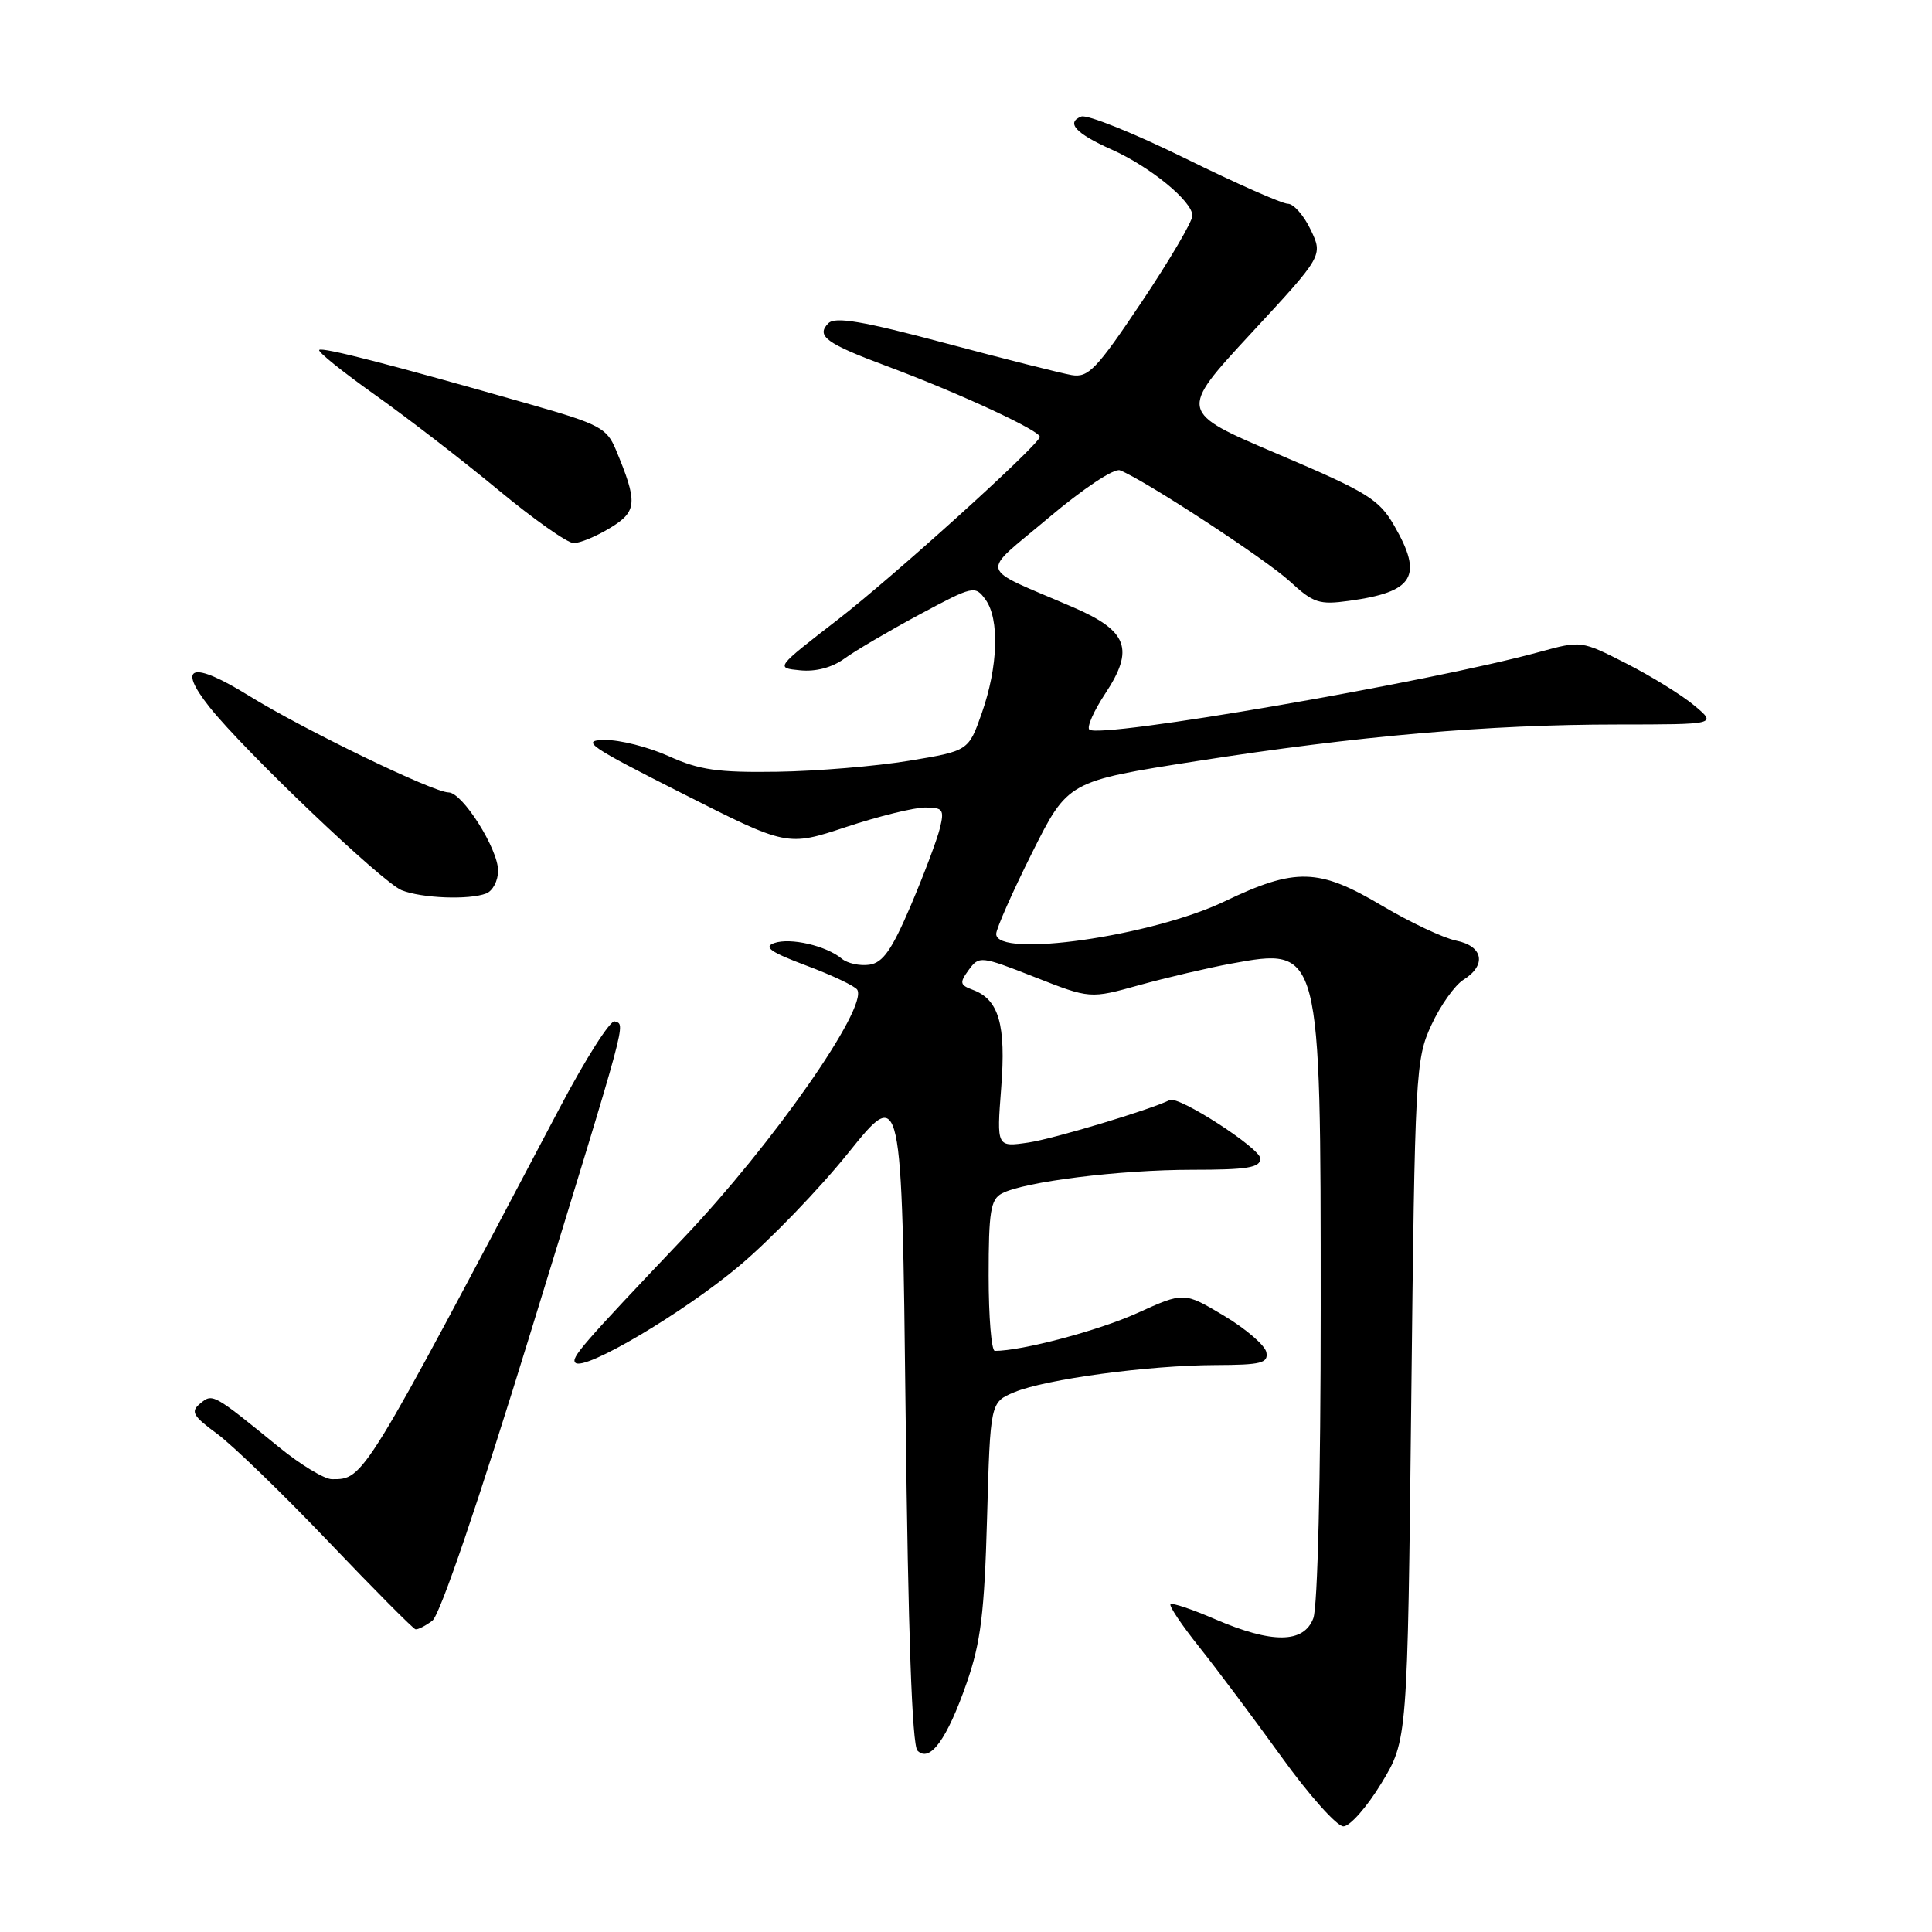 <?xml version="1.0" encoding="UTF-8" standalone="no"?>
<!DOCTYPE svg PUBLIC "-//W3C//DTD SVG 1.1//EN" "http://www.w3.org/Graphics/SVG/1.1/DTD/svg11.dtd" >
<svg xmlns="http://www.w3.org/2000/svg" xmlns:xlink="http://www.w3.org/1999/xlink" version="1.1" viewBox="0 0 256 256">
 <g >
 <path fill="currentColor"
d=" M 183.04 236.29 C 186.50 230.58 186.50 230.58 187.00 185.54 C 187.48 142.00 187.57 140.34 189.67 135.81 C 190.86 133.23 192.77 130.54 193.92 129.82 C 197.01 127.89 196.54 125.36 192.95 124.64 C 191.27 124.30 186.86 122.22 183.14 120.02 C 174.74 115.02 171.66 114.94 162.26 119.44 C 152.62 124.06 131.99 127.00 132.00 123.75 C 132.01 123.06 134.14 118.23 136.75 113.01 C 141.50 103.52 141.50 103.52 158.57 100.85 C 179.84 97.52 197.26 96.00 214.30 96.00 C 227.50 95.99 227.50 95.99 224.50 93.48 C 222.85 92.10 218.81 89.60 215.51 87.92 C 209.54 84.88 209.52 84.87 204.01 86.38 C 189.48 90.37 145.60 97.94 144.34 96.67 C 143.99 96.33 144.94 94.19 146.44 91.92 C 150.34 86.02 149.45 83.60 142.23 80.48 C 129.36 74.92 129.76 76.36 138.93 68.62 C 143.53 64.74 147.62 62.02 148.40 62.32 C 151.59 63.55 167.76 74.12 170.93 77.05 C 174.02 79.90 174.81 80.16 178.72 79.62 C 187.37 78.44 188.62 76.36 184.73 69.63 C 182.72 66.15 181.20 65.22 169.33 60.17 C 156.16 54.57 156.16 54.57 165.73 44.22 C 175.31 33.88 175.31 33.88 173.67 30.44 C 172.77 28.55 171.41 27.00 170.65 27.00 C 169.89 27.00 163.74 24.28 156.98 20.95 C 150.22 17.63 144.06 15.15 143.28 15.44 C 141.20 16.24 142.55 17.70 147.29 19.81 C 152.40 22.09 158.00 26.67 158.00 28.58 C 158.00 29.35 154.96 34.51 151.25 40.05 C 145.28 48.96 144.21 50.07 142.00 49.70 C 140.62 49.46 133.07 47.56 125.22 45.46 C 114.31 42.55 110.67 41.93 109.77 42.83 C 108.09 44.51 109.46 45.52 117.50 48.51 C 127.18 52.12 138.12 57.20 137.78 57.93 C 137.03 59.55 118.33 76.44 111.03 82.09 C 102.74 88.50 102.74 88.50 106.02 88.82 C 108.09 89.03 110.27 88.45 111.90 87.26 C 113.33 86.22 117.80 83.60 121.83 81.43 C 128.95 77.61 129.20 77.55 130.58 79.44 C 132.46 82.01 132.26 88.33 130.09 94.50 C 128.33 99.50 128.33 99.50 120.42 100.81 C 116.06 101.53 108.22 102.18 103.00 102.26 C 95.14 102.38 92.66 102.03 88.62 100.20 C 85.94 98.99 82.12 98.02 80.12 98.05 C 76.89 98.10 78.01 98.87 90.40 105.13 C 104.30 112.17 104.30 112.17 112.12 109.58 C 116.41 108.16 121.12 107.00 122.57 107.00 C 124.95 107.00 125.15 107.27 124.54 109.75 C 124.17 111.26 122.43 115.88 120.68 120.00 C 118.17 125.88 116.99 127.57 115.19 127.83 C 113.92 128.01 112.28 127.65 111.54 127.03 C 109.47 125.31 104.72 124.21 102.59 124.96 C 101.12 125.48 102.11 126.17 106.86 127.95 C 110.26 129.22 113.29 130.66 113.59 131.14 C 115.04 133.50 102.36 151.64 90.61 164.00 C 77.06 178.27 75.61 179.94 76.24 180.57 C 77.40 181.74 90.52 173.98 97.94 167.75 C 102.04 164.31 108.56 157.55 112.44 152.72 C 119.50 143.94 119.50 143.94 120.00 187.42 C 120.33 216.42 120.86 231.26 121.57 231.97 C 123.21 233.61 125.49 230.47 128.09 223.00 C 129.95 217.66 130.44 213.76 130.79 201.15 C 131.22 185.81 131.22 185.81 134.39 184.48 C 138.54 182.75 152.15 180.91 161.06 180.88 C 167.12 180.86 168.07 180.62 167.80 179.18 C 167.62 178.26 165.09 176.08 162.18 174.34 C 156.89 171.18 156.89 171.18 150.67 174.00 C 145.57 176.31 135.43 179.00 131.82 179.00 C 131.37 179.00 131.00 174.52 131.00 169.04 C 131.00 160.56 131.26 158.93 132.75 158.14 C 135.69 156.58 148.39 155.00 157.94 155.00 C 165.30 155.00 167.00 154.72 167.00 153.51 C 167.00 152.16 156.18 145.17 155.00 145.76 C 152.41 147.05 139.60 150.90 136.28 151.39 C 132.06 152.01 132.06 152.01 132.66 144.19 C 133.32 135.75 132.36 132.44 128.91 131.16 C 127.18 130.52 127.12 130.22 128.36 128.52 C 129.74 126.64 129.94 126.66 137.11 129.47 C 144.44 132.35 144.44 132.35 150.97 130.53 C 154.56 129.54 160.02 128.26 163.10 127.69 C 175.02 125.51 175.00 125.42 175.00 173.40 C 175.00 195.98 174.60 212.93 174.02 214.43 C 172.76 217.77 168.56 217.81 161.00 214.55 C 157.97 213.24 155.32 212.35 155.10 212.57 C 154.88 212.79 156.59 215.34 158.90 218.23 C 161.21 221.13 166.10 227.66 169.77 232.75 C 173.43 237.84 177.14 242.00 178.01 242.00 C 178.87 242.00 181.14 239.43 183.04 236.29 Z  M 57.29 214.75 C 58.31 213.98 63.40 199.03 70.48 176.00 C 83.34 134.17 82.89 135.85 81.45 135.34 C 80.88 135.14 77.61 140.26 74.20 146.73 C 48.00 196.37 48.23 196.00 43.98 196.00 C 42.99 196.00 39.83 194.09 36.96 191.75 C 28.19 184.61 28.18 184.60 26.51 185.99 C 25.23 187.05 25.55 187.62 28.76 189.98 C 30.82 191.49 37.45 197.91 43.50 204.25 C 49.55 210.59 54.75 215.83 55.06 215.89 C 55.37 215.95 56.37 215.44 57.29 214.75 Z  M 64.42 118.39 C 65.29 118.06 66.00 116.70 66.00 115.37 C 66.00 112.48 61.27 105.00 59.44 105.00 C 57.42 105.00 40.23 96.67 33.00 92.20 C 25.48 87.54 23.36 88.14 27.76 93.69 C 32.39 99.52 50.64 116.92 53.22 117.96 C 55.88 119.02 62.14 119.27 64.42 118.39 Z  M 80.85 69.95 C 84.45 67.76 84.53 66.60 81.58 59.53 C 80.40 56.72 79.39 56.19 70.39 53.62 C 51.89 48.33 42.71 45.96 42.30 46.37 C 42.07 46.60 45.40 49.27 49.69 52.32 C 53.99 55.37 61.33 61.03 66.00 64.90 C 70.67 68.77 75.17 71.95 76.00 71.96 C 76.83 71.98 79.01 71.07 80.85 69.95 Z "/>
</g>
</svg>